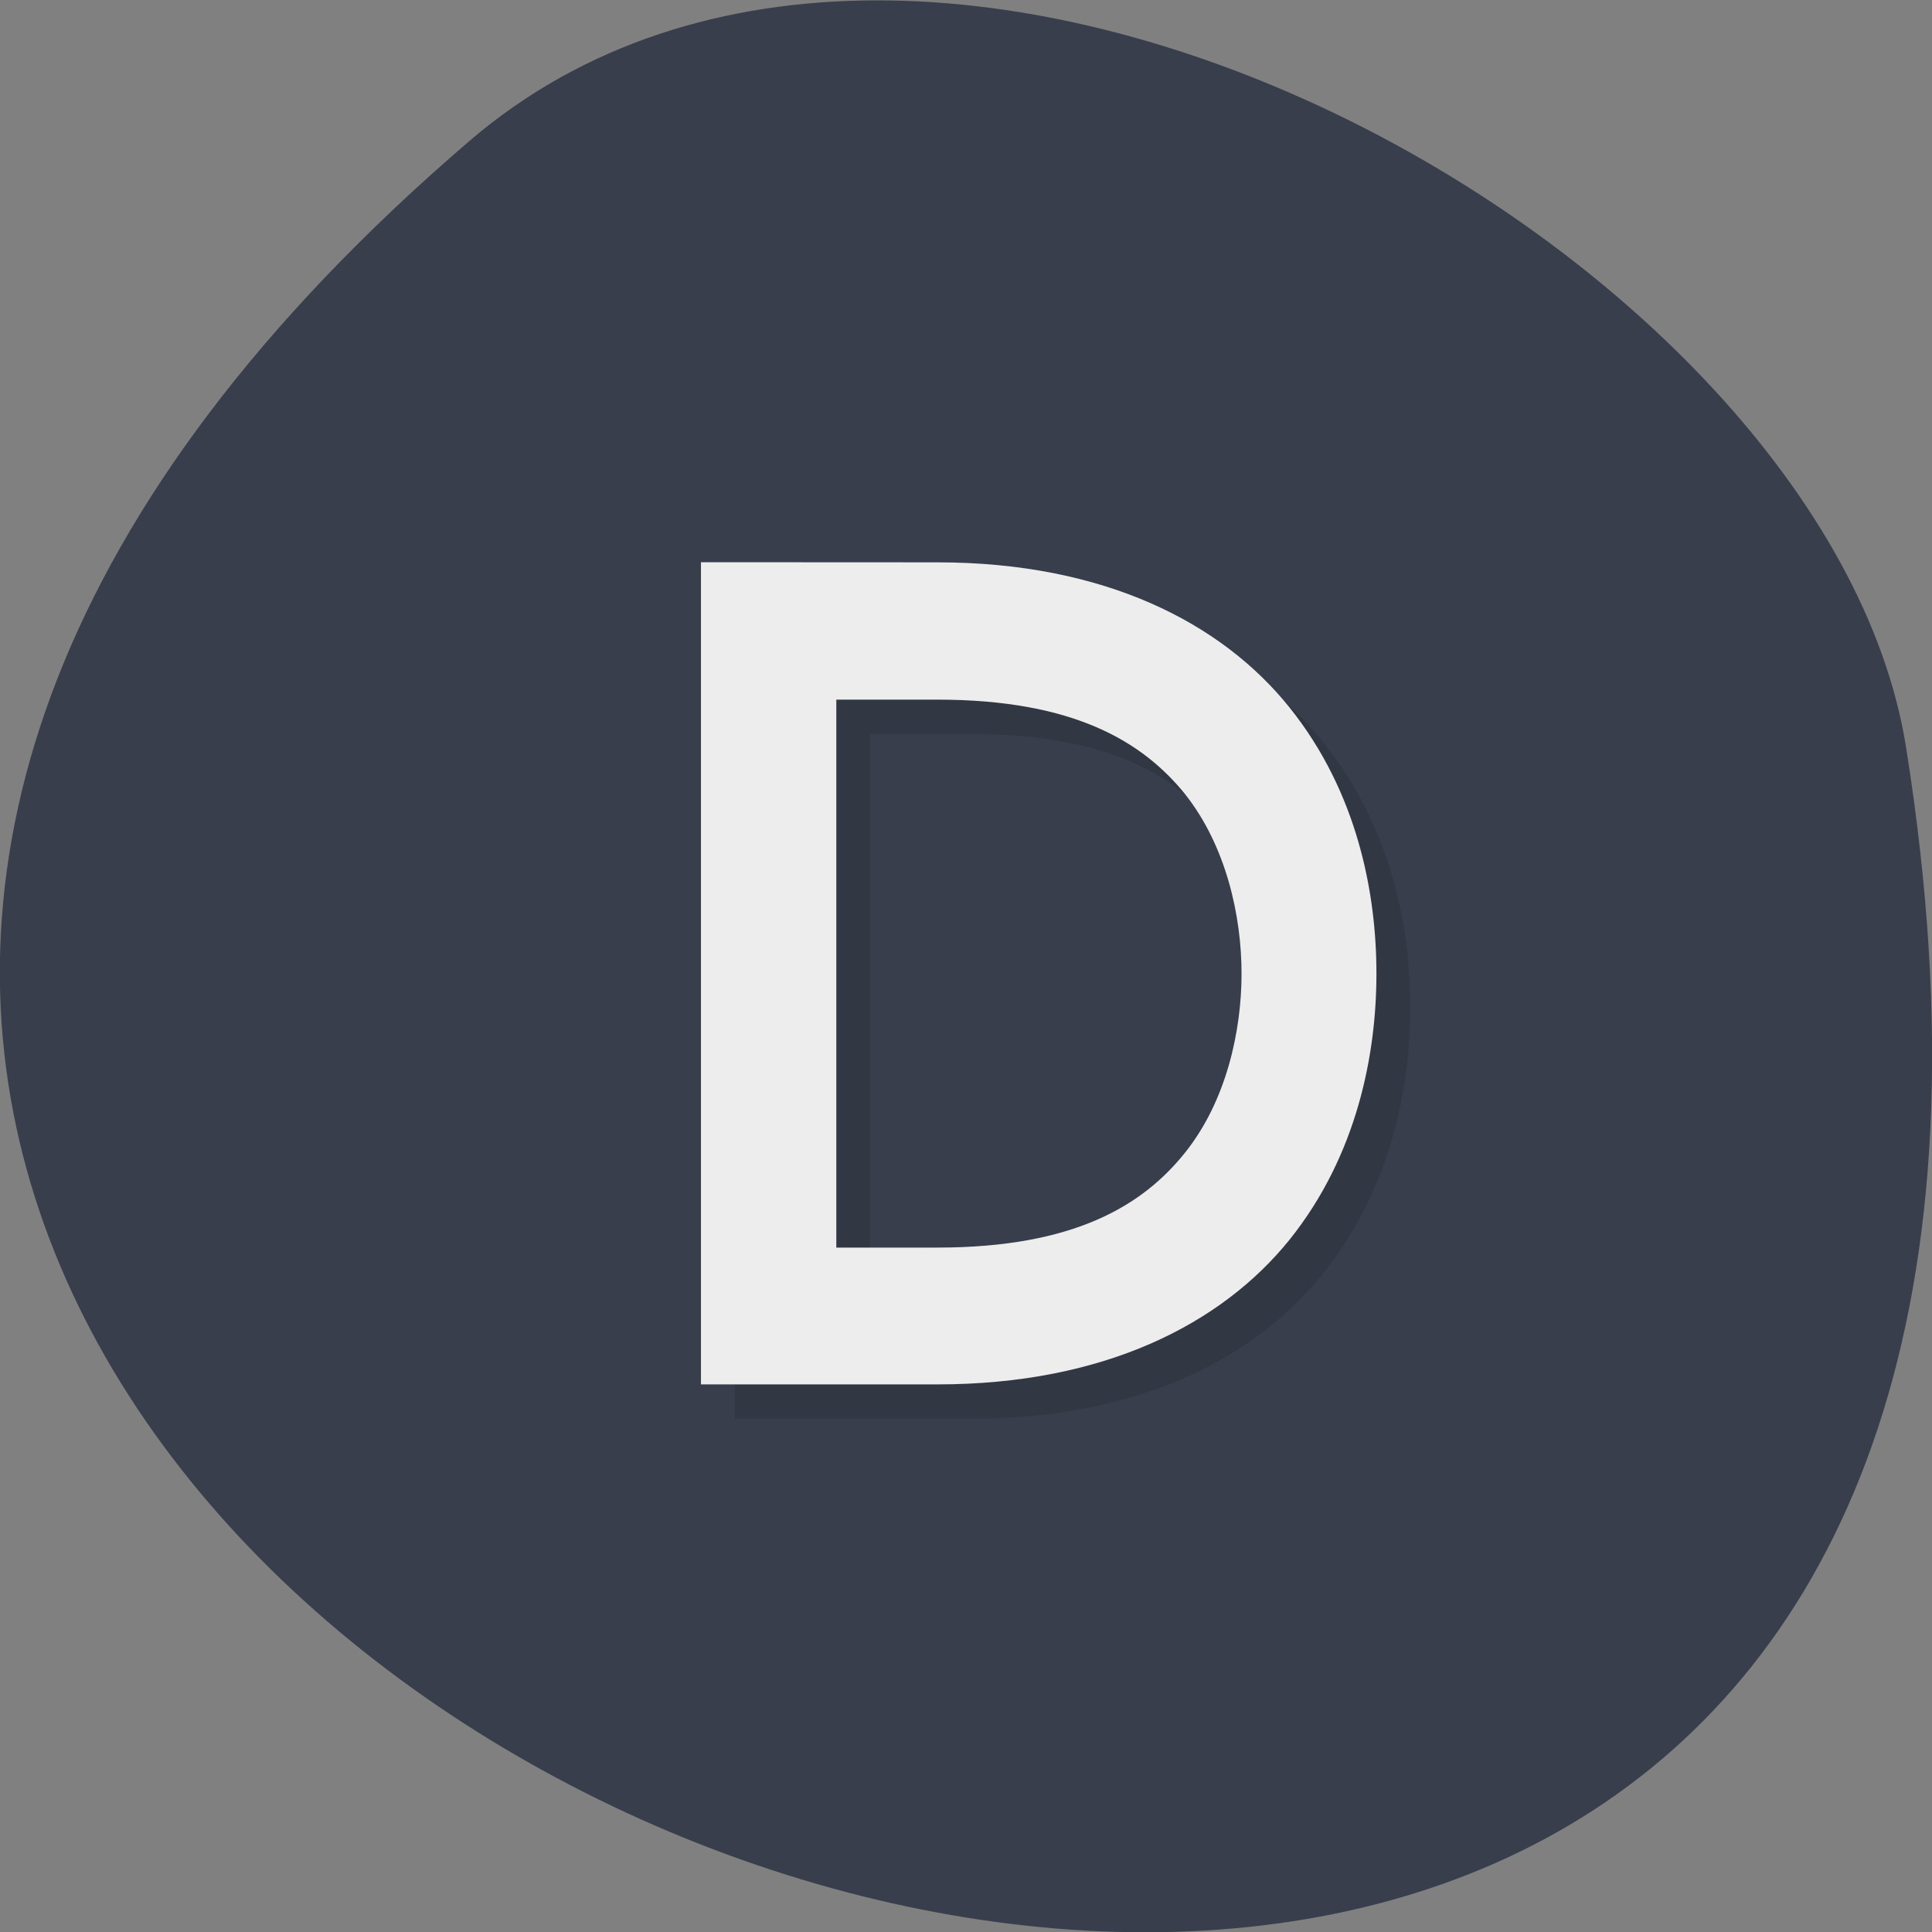 <svg xmlns="http://www.w3.org/2000/svg" viewBox="0 0 16 16"><rect x="0" y="0" width="16" height="16" fill="#808080" stroke="none"/><path d="m 3.887 1.168 c -14.09 12.09 14.871 23.711 11.898 5.02 c -0.652 -4.102 -8.105 -8.273 -11.898 -5.02" fill="#383e4b"/><path d="m 6.086 4.941 v 6.809 h 1.957 c 1.383 0 2.352 -0.5 2.914 -1.203 c 0.563 -0.703 0.723 -1.539 0.723 -2.203 c 0 -0.66 -0.156 -1.496 -0.723 -2.199 c -0.559 -0.703 -1.531 -1.203 -2.914 -1.203 m -0.84 1.137 h 0.84 c 1.133 0 1.703 0.348 2.047 0.781 c 0.348 0.434 0.469 1.012 0.469 1.484 c 0 0.477 -0.121 1.055 -0.469 1.488 c -0.344 0.43 -0.914 0.781 -2.047 0.781 h -0.84" fill-opacity="0.102"/><path d="m 5.805 4.656 v 6.809 h 1.957 c 1.383 0 2.355 -0.5 2.918 -1.199 c 0.563 -0.703 0.719 -1.543 0.719 -2.203 c 0 -0.664 -0.156 -1.5 -0.719 -2.203 c -0.563 -0.703 -1.535 -1.203 -2.918 -1.203 m -0.836 1.137 h 0.836 c 1.137 0 1.703 0.352 2.051 0.781 c 0.344 0.434 0.469 1.016 0.469 1.488 c 0 0.473 -0.125 1.055 -0.469 1.484 c -0.348 0.434 -0.914 0.785 -2.051 0.785 h -0.836" fill="#ededed"/></svg>